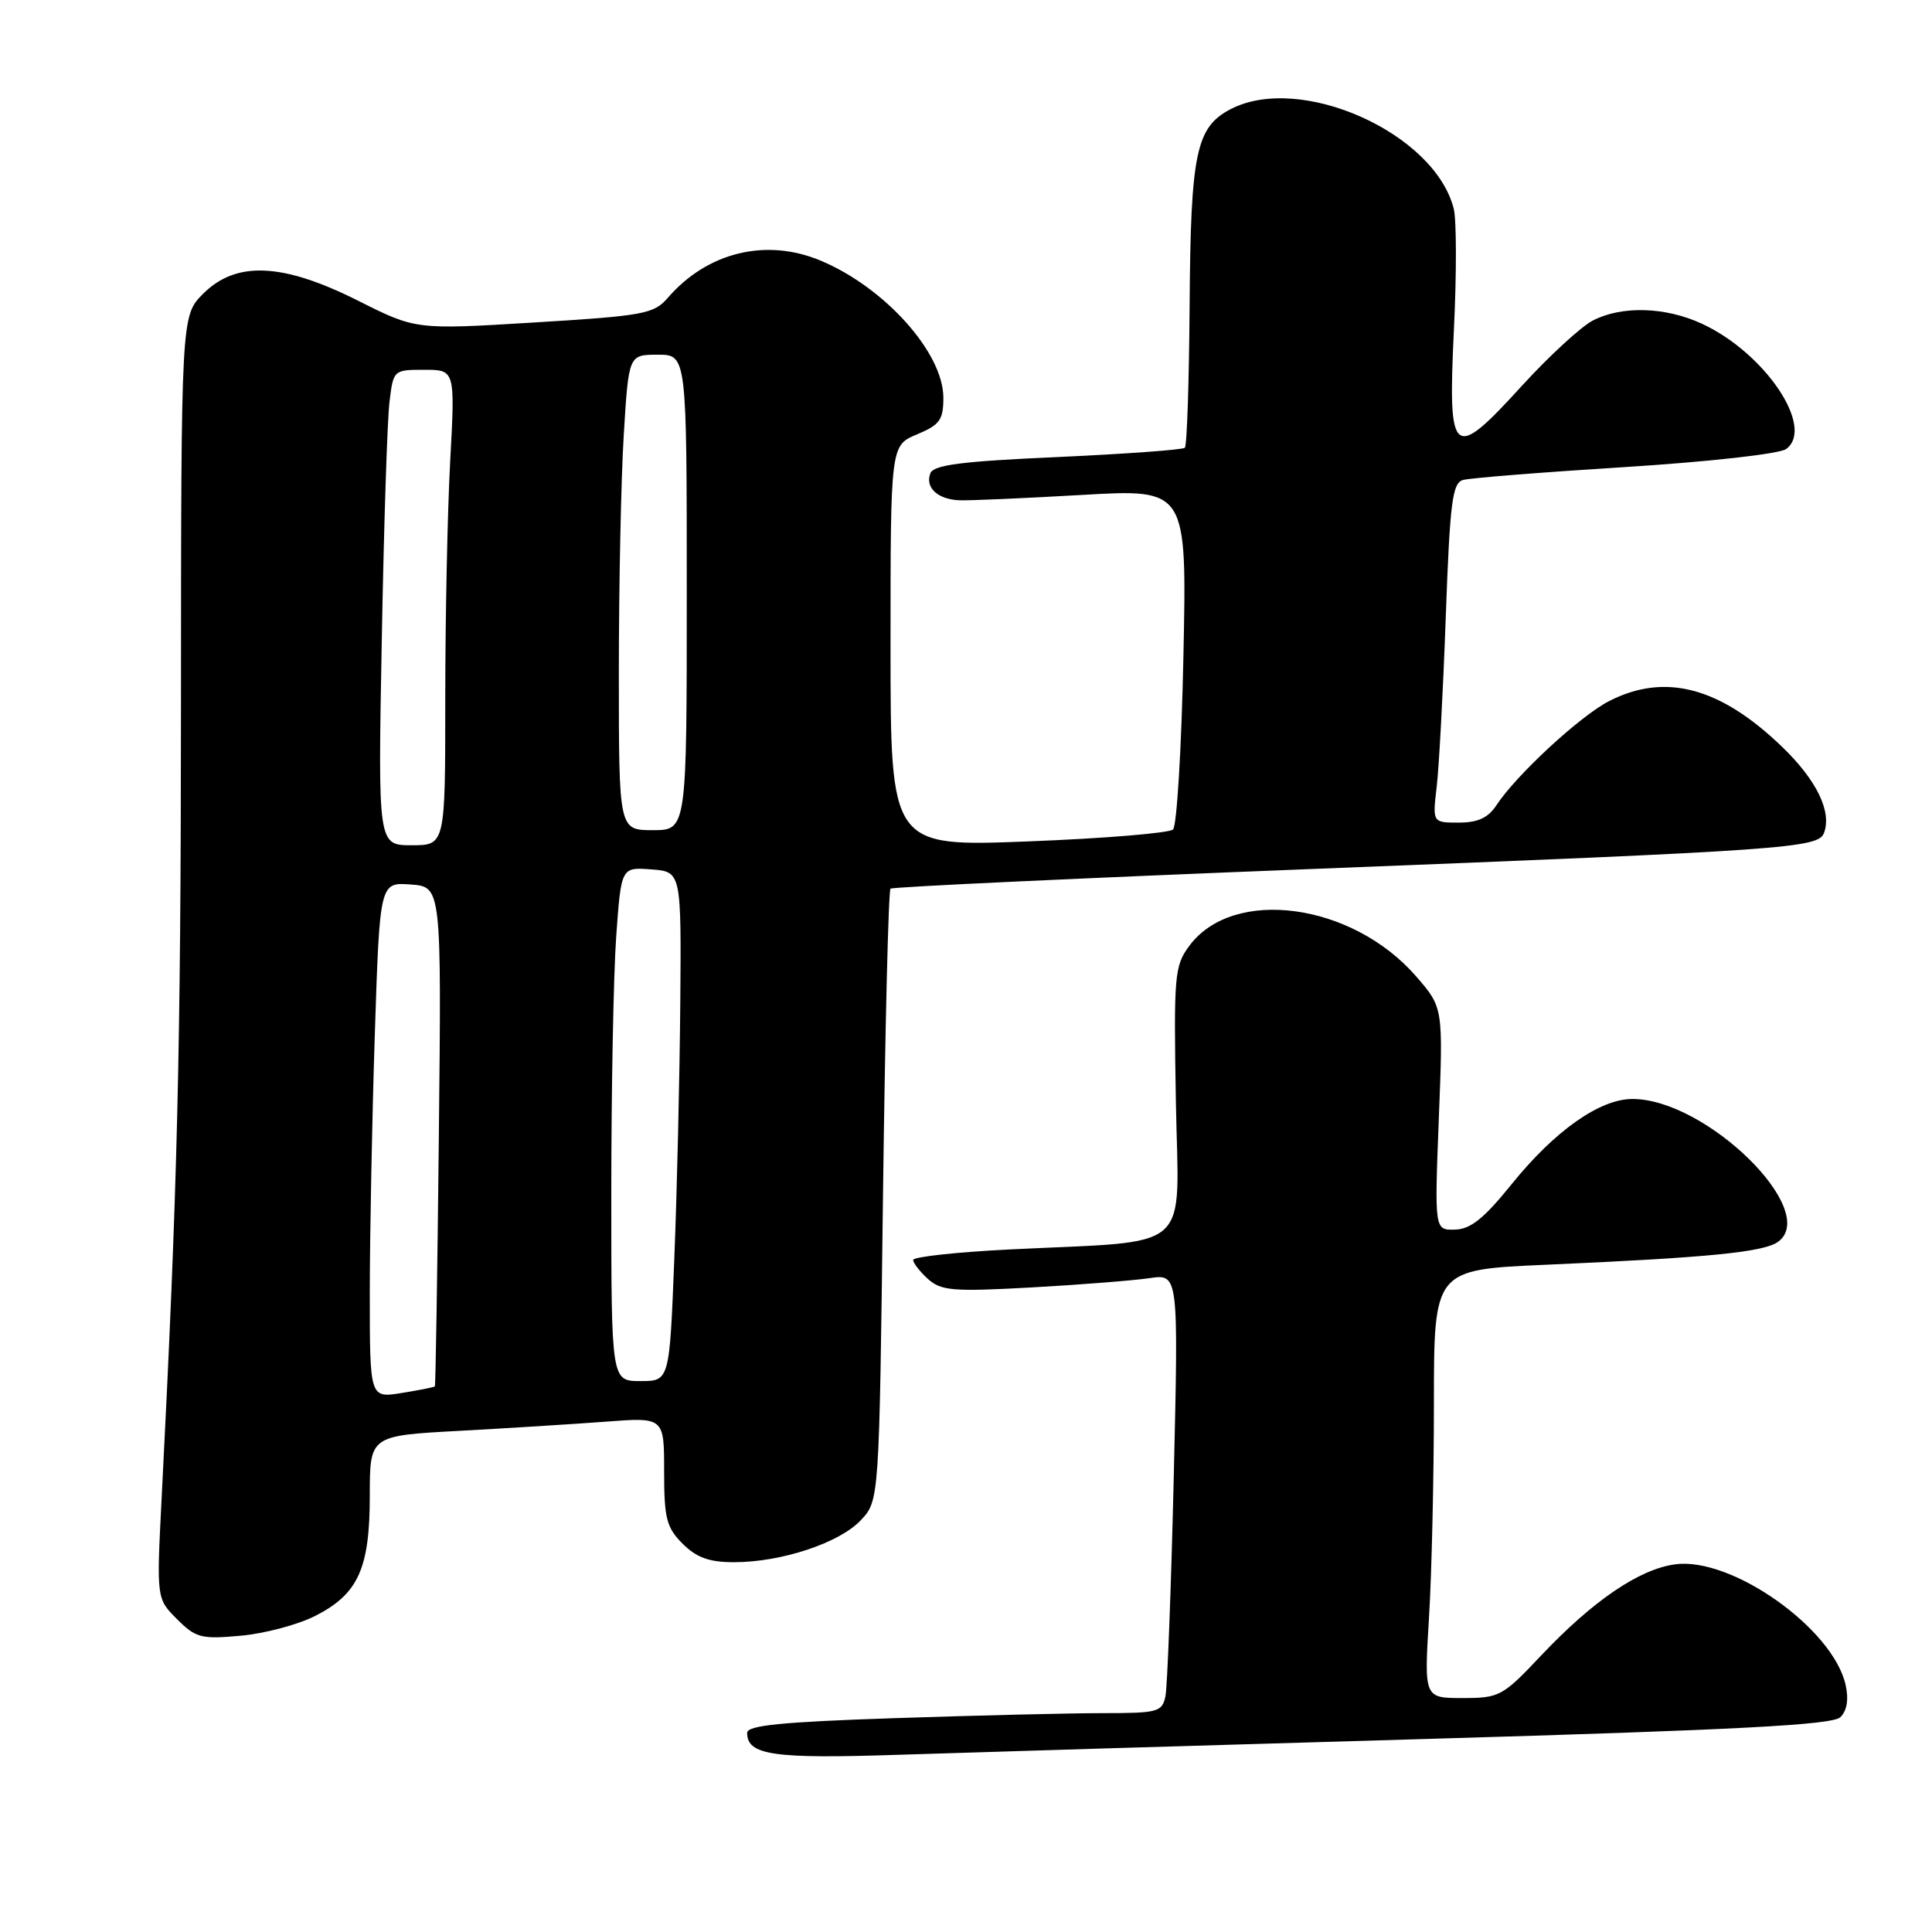 <?xml version="1.0" encoding="UTF-8" standalone="no"?>
<!DOCTYPE svg PUBLIC "-//W3C//DTD SVG 1.1//EN" "http://www.w3.org/Graphics/SVG/1.1/DTD/svg11.dtd" >
<svg xmlns="http://www.w3.org/2000/svg" xmlns:xlink="http://www.w3.org/1999/xlink" version="1.1" viewBox="0 0 256 256">
 <g >
 <path fill="currentColor"
d=" M 189.00 230.42 C 230.30 229.22 242.81 228.56 243.85 227.54 C 244.73 226.69 244.98 225.19 244.56 223.29 C 242.92 215.81 229.46 206.27 221.98 207.28 C 217.22 207.91 211.07 212.10 204.19 219.38 C 199.10 224.78 198.68 225.00 193.79 225.00 C 188.70 225.00 188.70 225.00 189.35 214.34 C 189.71 208.48 190.00 195.71 190.00 185.97 C 190.00 168.24 190.00 168.24 204.75 167.59 C 226.42 166.64 233.73 165.92 235.61 164.54 C 241.19 160.46 226.13 145.66 216.35 145.62 C 212.02 145.59 206.02 149.82 200.30 156.91 C 196.64 161.45 194.86 162.88 192.79 162.93 C 190.08 163.00 190.08 163.00 190.65 148.25 C 191.23 133.50 191.23 133.50 187.64 129.37 C 179.16 119.61 163.40 117.49 157.59 125.33 C 155.62 127.99 155.52 129.19 155.81 145.97 C 156.17 166.39 158.49 164.32 133.75 165.56 C 126.74 165.91 121.00 166.54 121.00 166.95 C 121.00 167.36 121.88 168.49 122.96 169.47 C 124.71 171.04 126.25 171.17 136.71 170.59 C 143.20 170.23 150.22 169.67 152.33 169.36 C 156.16 168.80 156.16 168.80 155.53 195.65 C 155.18 210.42 154.68 223.51 154.43 224.75 C 153.99 226.85 153.45 227.00 146.14 227.00 C 141.84 227.00 129.47 227.30 118.66 227.66 C 103.60 228.16 99.00 228.62 99.00 229.61 C 99.00 232.57 102.46 233.07 119.00 232.52 C 128.07 232.22 159.57 231.27 189.00 230.42 Z  M 41.80 214.10 C 47.47 211.21 49.00 207.83 49.00 198.17 C 49.00 190.24 49.00 190.24 60.75 189.60 C 67.21 189.25 75.99 188.70 80.25 188.38 C 88.00 187.79 88.00 187.79 88.00 194.94 C 88.00 201.20 88.31 202.40 90.45 204.55 C 92.31 206.40 93.97 207.00 97.27 207.00 C 103.54 207.00 111.23 204.45 114.06 201.44 C 116.50 198.84 116.50 198.84 117.00 158.50 C 117.28 136.32 117.72 117.98 118.00 117.75 C 118.28 117.52 143.47 116.34 174.00 115.14 C 236.61 112.68 240.92 112.37 241.68 110.39 C 242.76 107.58 240.73 103.39 236.16 98.98 C 227.94 91.04 220.62 89.10 213.21 92.90 C 209.37 94.87 200.89 102.71 198.27 106.72 C 197.18 108.37 195.81 109.00 193.29 109.00 C 189.81 109.00 189.81 109.00 190.37 104.25 C 190.68 101.64 191.22 91.53 191.57 81.78 C 192.12 66.55 192.44 64.00 193.86 63.60 C 194.76 63.34 204.41 62.57 215.31 61.89 C 226.54 61.18 235.79 60.14 236.67 59.50 C 240.54 56.67 233.87 46.75 225.50 42.89 C 220.65 40.65 214.90 40.49 211.06 42.47 C 209.50 43.28 205.28 47.16 201.68 51.10 C 192.45 61.22 191.84 60.72 192.65 43.69 C 193.01 36.33 193.00 29.12 192.63 27.67 C 190.11 17.62 172.34 9.67 163.09 14.45 C 158.48 16.84 157.77 20.21 157.63 40.41 C 157.56 50.54 157.28 59.06 157.00 59.33 C 156.72 59.60 149.15 60.15 140.16 60.56 C 127.45 61.12 123.71 61.60 123.28 62.71 C 122.55 64.61 124.25 66.18 127.15 66.29 C 128.44 66.34 135.75 66.02 143.38 65.58 C 157.27 64.78 157.27 64.78 156.81 86.91 C 156.56 99.08 155.94 109.43 155.43 109.91 C 154.92 110.39 146.29 111.10 136.25 111.49 C 118.00 112.20 118.00 112.20 118.00 85.61 C 118.00 59.03 118.00 59.03 121.50 57.56 C 124.53 56.30 125.00 55.64 125.00 52.70 C 125.00 46.75 117.24 38.09 108.73 34.53 C 101.51 31.51 93.73 33.41 88.50 39.45 C 86.65 41.60 85.35 41.84 70.79 42.73 C 55.09 43.69 55.09 43.69 47.44 39.84 C 37.44 34.82 31.30 34.55 26.92 38.92 C 24.00 41.85 24.00 41.85 23.98 93.17 C 23.96 139.62 23.52 157.42 21.41 198.67 C 20.74 211.83 20.74 211.83 23.46 214.55 C 25.94 217.03 26.66 217.22 31.91 216.74 C 35.06 216.46 39.52 215.27 41.80 214.10 Z  M 49.00 171.38 C 49.00 163.75 49.30 148.37 49.66 137.20 C 50.32 116.90 50.32 116.90 54.41 117.20 C 58.50 117.50 58.50 117.50 58.15 150.50 C 57.96 168.65 57.72 183.59 57.62 183.70 C 57.51 183.82 55.53 184.21 53.21 184.58 C 49.00 185.26 49.00 185.26 49.00 171.38 Z  M 81.00 158.15 C 81.00 144.49 81.29 129.17 81.65 124.10 C 82.31 114.90 82.31 114.90 86.29 115.20 C 90.28 115.50 90.28 115.50 90.14 133.00 C 90.06 142.62 89.71 157.81 89.35 166.75 C 88.71 183.00 88.71 183.00 84.86 183.00 C 81.00 183.00 81.00 183.00 81.00 158.15 Z  M 50.59 84.75 C 50.86 69.76 51.32 55.59 51.61 53.25 C 52.12 49.03 52.15 49.00 56.21 49.00 C 60.31 49.00 60.31 49.00 59.65 61.16 C 59.29 67.84 59.00 82.02 59.00 92.66 C 59.00 112.00 59.00 112.00 54.54 112.00 C 50.08 112.00 50.08 112.00 50.59 84.75 Z  M 82.00 89.16 C 82.00 77.69 82.29 63.52 82.65 57.66 C 83.30 47.00 83.30 47.00 87.15 47.00 C 91.00 47.00 91.00 47.00 91.00 78.50 C 91.00 110.00 91.00 110.00 86.50 110.00 C 82.00 110.00 82.00 110.00 82.00 89.16 Z "/>
</g>
</svg>